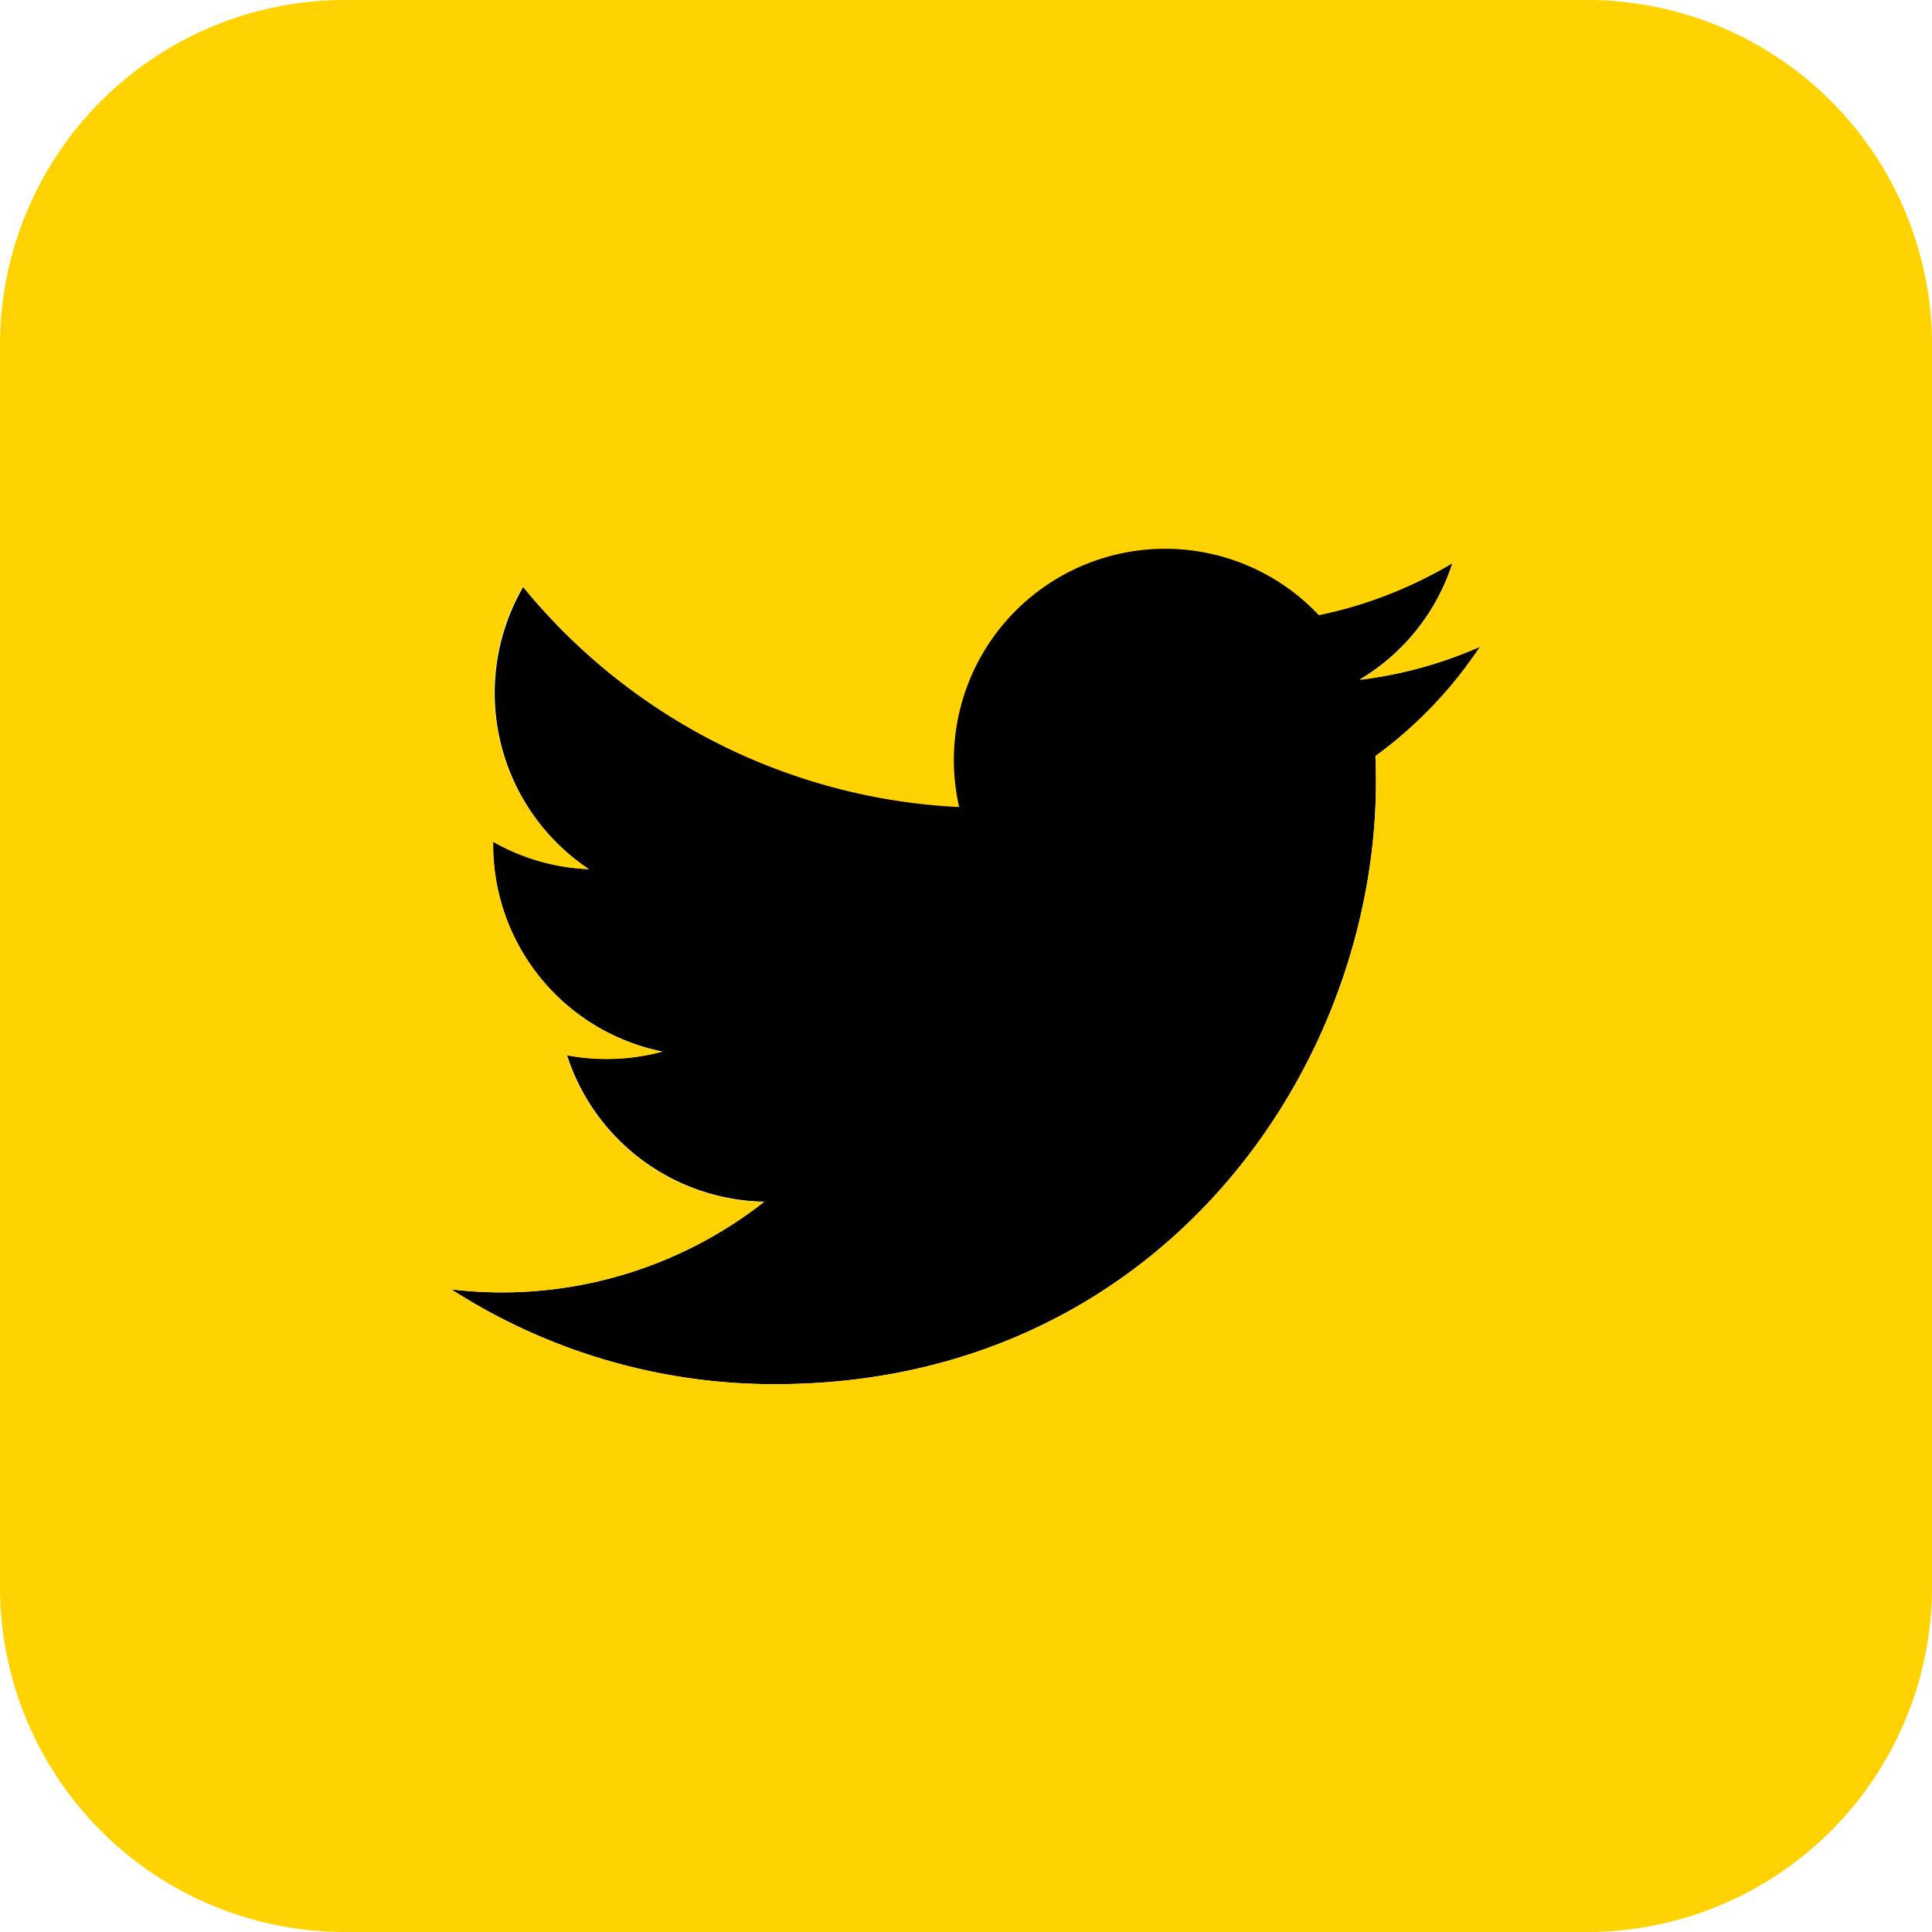 <svg id="Layer_1" data-name="Layer 1" xmlns="http://www.w3.org/2000/svg" viewBox="0 0 70.5 70.5"><defs><style>.cls-1{fill:#ffd200;}</style></defs><title>icon</title><path d="M16.47,47.05a21.77,21.77,0,0,0,11.81,3.46c14.31,0,22.39-12.08,21.91-22.92a15.67,15.67,0,0,0,3.84-4,15.32,15.32,0,0,1-4.42,1.21A7.68,7.68,0,0,0,53,20.55a15.65,15.65,0,0,1-4.89,1.87,7.71,7.71,0,0,0-13.13,7,21.88,21.88,0,0,1-15.89-8,7.73,7.73,0,0,0,2.39,10.29,7.66,7.66,0,0,1-3.49-1,7.71,7.71,0,0,0,6.18,7.66,7.81,7.81,0,0,1-3.48.13,7.71,7.71,0,0,0,7.2,5.35A15.5,15.5,0,0,1,16.47,47.05Z"/><path class="cls-1" d="M57.91,0H12.59A12.59,12.59,0,0,0,0,12.59V57.91A12.59,12.59,0,0,0,12.59,70.5H57.91A12.59,12.59,0,0,0,70.5,57.91V12.59A12.59,12.59,0,0,0,57.91,0ZM50.19,27.59c.48,10.84-7.6,22.92-21.91,22.92a21.77,21.77,0,0,1-11.81-3.46,15.5,15.5,0,0,0,11.41-3.19,7.71,7.71,0,0,1-7.2-5.35,7.81,7.81,0,0,0,3.48-.13A7.71,7.71,0,0,1,18,30.72a7.66,7.66,0,0,0,3.49,1A7.73,7.73,0,0,1,19.08,21.4,21.88,21.88,0,0,0,35,29.45a7.71,7.71,0,0,1,13.13-7A15.65,15.65,0,0,0,53,20.55a7.68,7.68,0,0,1-3.38,4.26A15.32,15.32,0,0,0,54,23.6,15.67,15.67,0,0,1,50.19,27.59Z"/></svg>